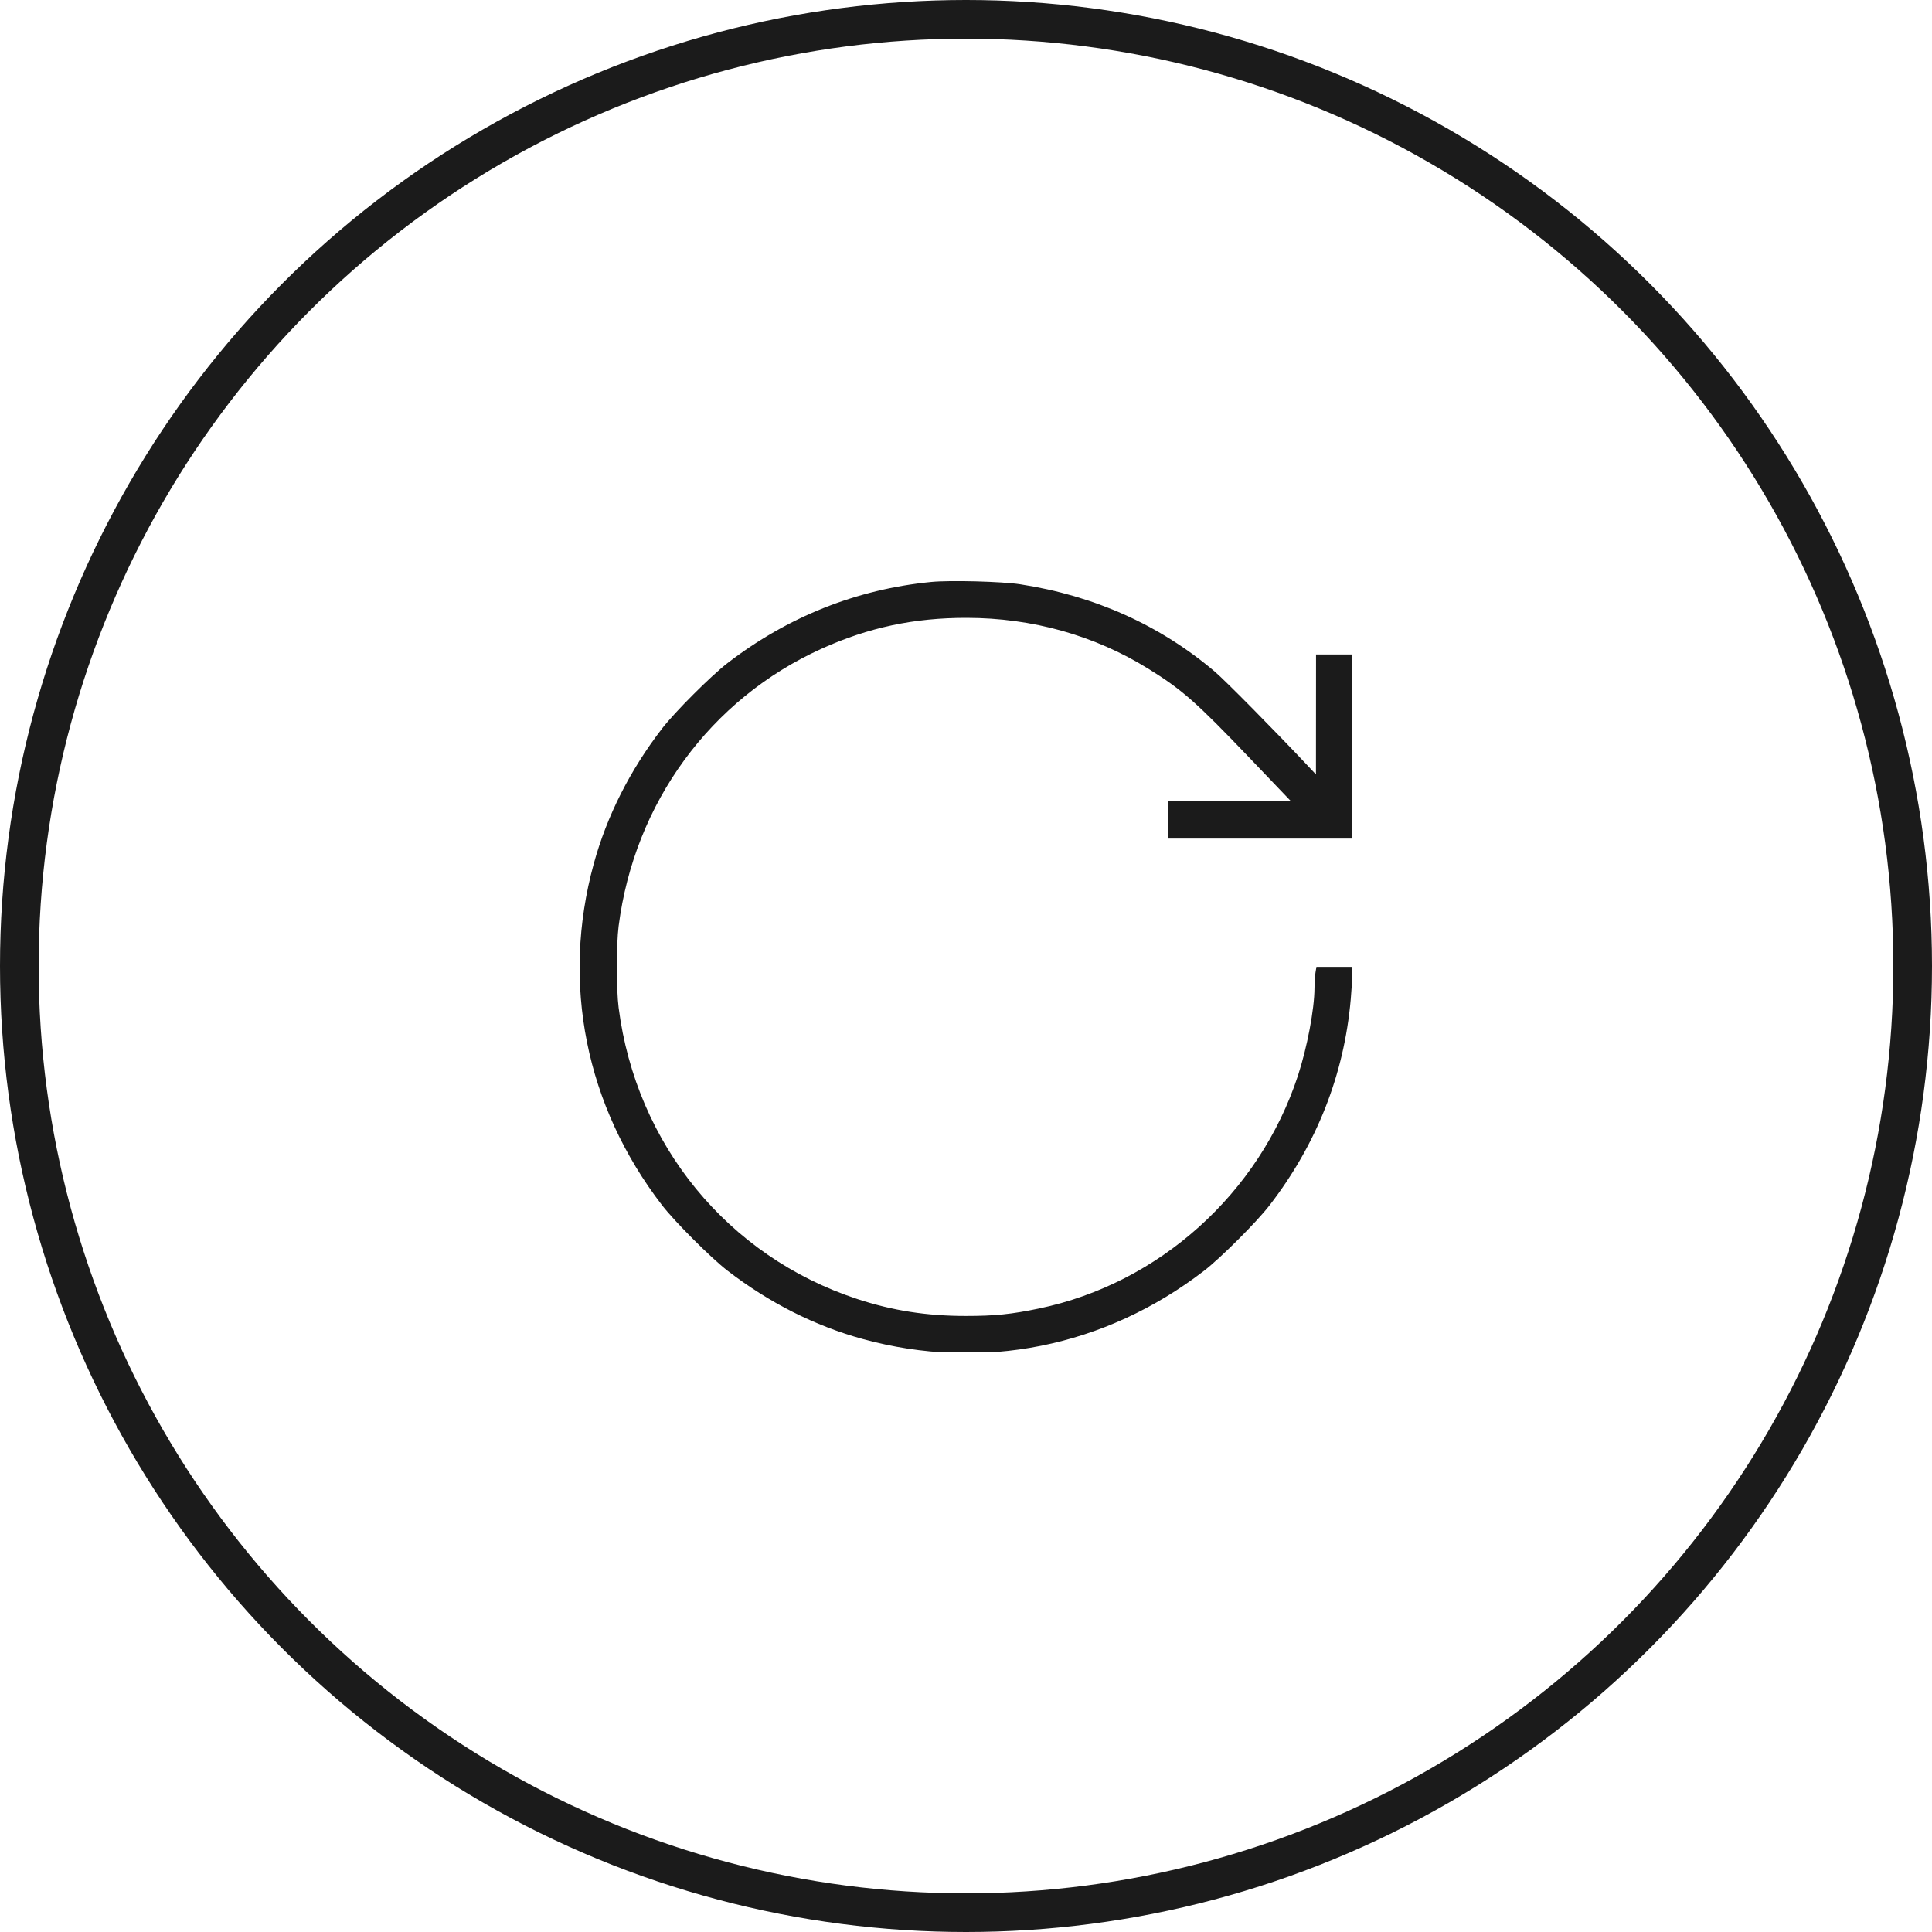 <svg width="50" height="50" viewBox="0 0 50 50" fill="none" xmlns="http://www.w3.org/2000/svg">
<circle cx="25" cy="25" r="24.5" stroke="#1B1B1B"/>
<g clip-path="url(#clip0_2085_12855)">
<path fill-rule="evenodd" clip-rule="evenodd" d="M24.098 15.061C22.171 15.249 20.381 15.963 18.824 17.164C18.397 17.494 17.467 18.424 17.137 18.851C16.305 19.931 15.706 21.116 15.366 22.356C14.519 25.445 15.157 28.627 17.137 31.195C17.467 31.622 18.397 32.552 18.824 32.882C19.904 33.715 21.089 34.314 22.329 34.654C25.418 35.501 28.6 34.863 31.168 32.882C31.595 32.552 32.526 31.622 32.855 31.195C34.076 29.612 34.785 27.815 34.957 25.864C34.978 25.627 34.996 25.341 34.996 25.228L34.996 25.023H34.533H34.069L34.045 25.169C34.031 25.25 34.02 25.43 34.019 25.57C34.017 26.118 33.83 27.106 33.591 27.837C32.592 30.884 30.001 33.215 26.89 33.864C26.177 34.013 25.745 34.057 24.996 34.057C23.981 34.057 23.099 33.919 22.184 33.618C18.834 32.516 16.464 29.621 16.01 26.078C15.949 25.6 15.949 24.446 16.01 23.968C16.419 20.777 18.386 18.089 21.264 16.788C22.477 16.239 23.657 15.988 25.016 15.99C26.719 15.992 28.324 16.442 29.722 17.309C30.593 17.849 30.961 18.174 32.327 19.603L33.4 20.726H31.815H30.231V21.214V21.703H32.613H34.996V19.32V16.937H34.528H34.059L34.058 18.49L34.057 20.043L33.855 19.828C33.006 18.924 31.705 17.607 31.436 17.379C30.02 16.178 28.32 15.415 26.402 15.121C25.926 15.048 24.585 15.013 24.098 15.061Z" fill="#1B1B1B"/>
</g>
<defs>
<clipPath id="clip0_2085_12855">
<rect width="20" height="20" fill="white" transform="translate(15 15)"/>
</clipPath>
</defs>
</svg>
